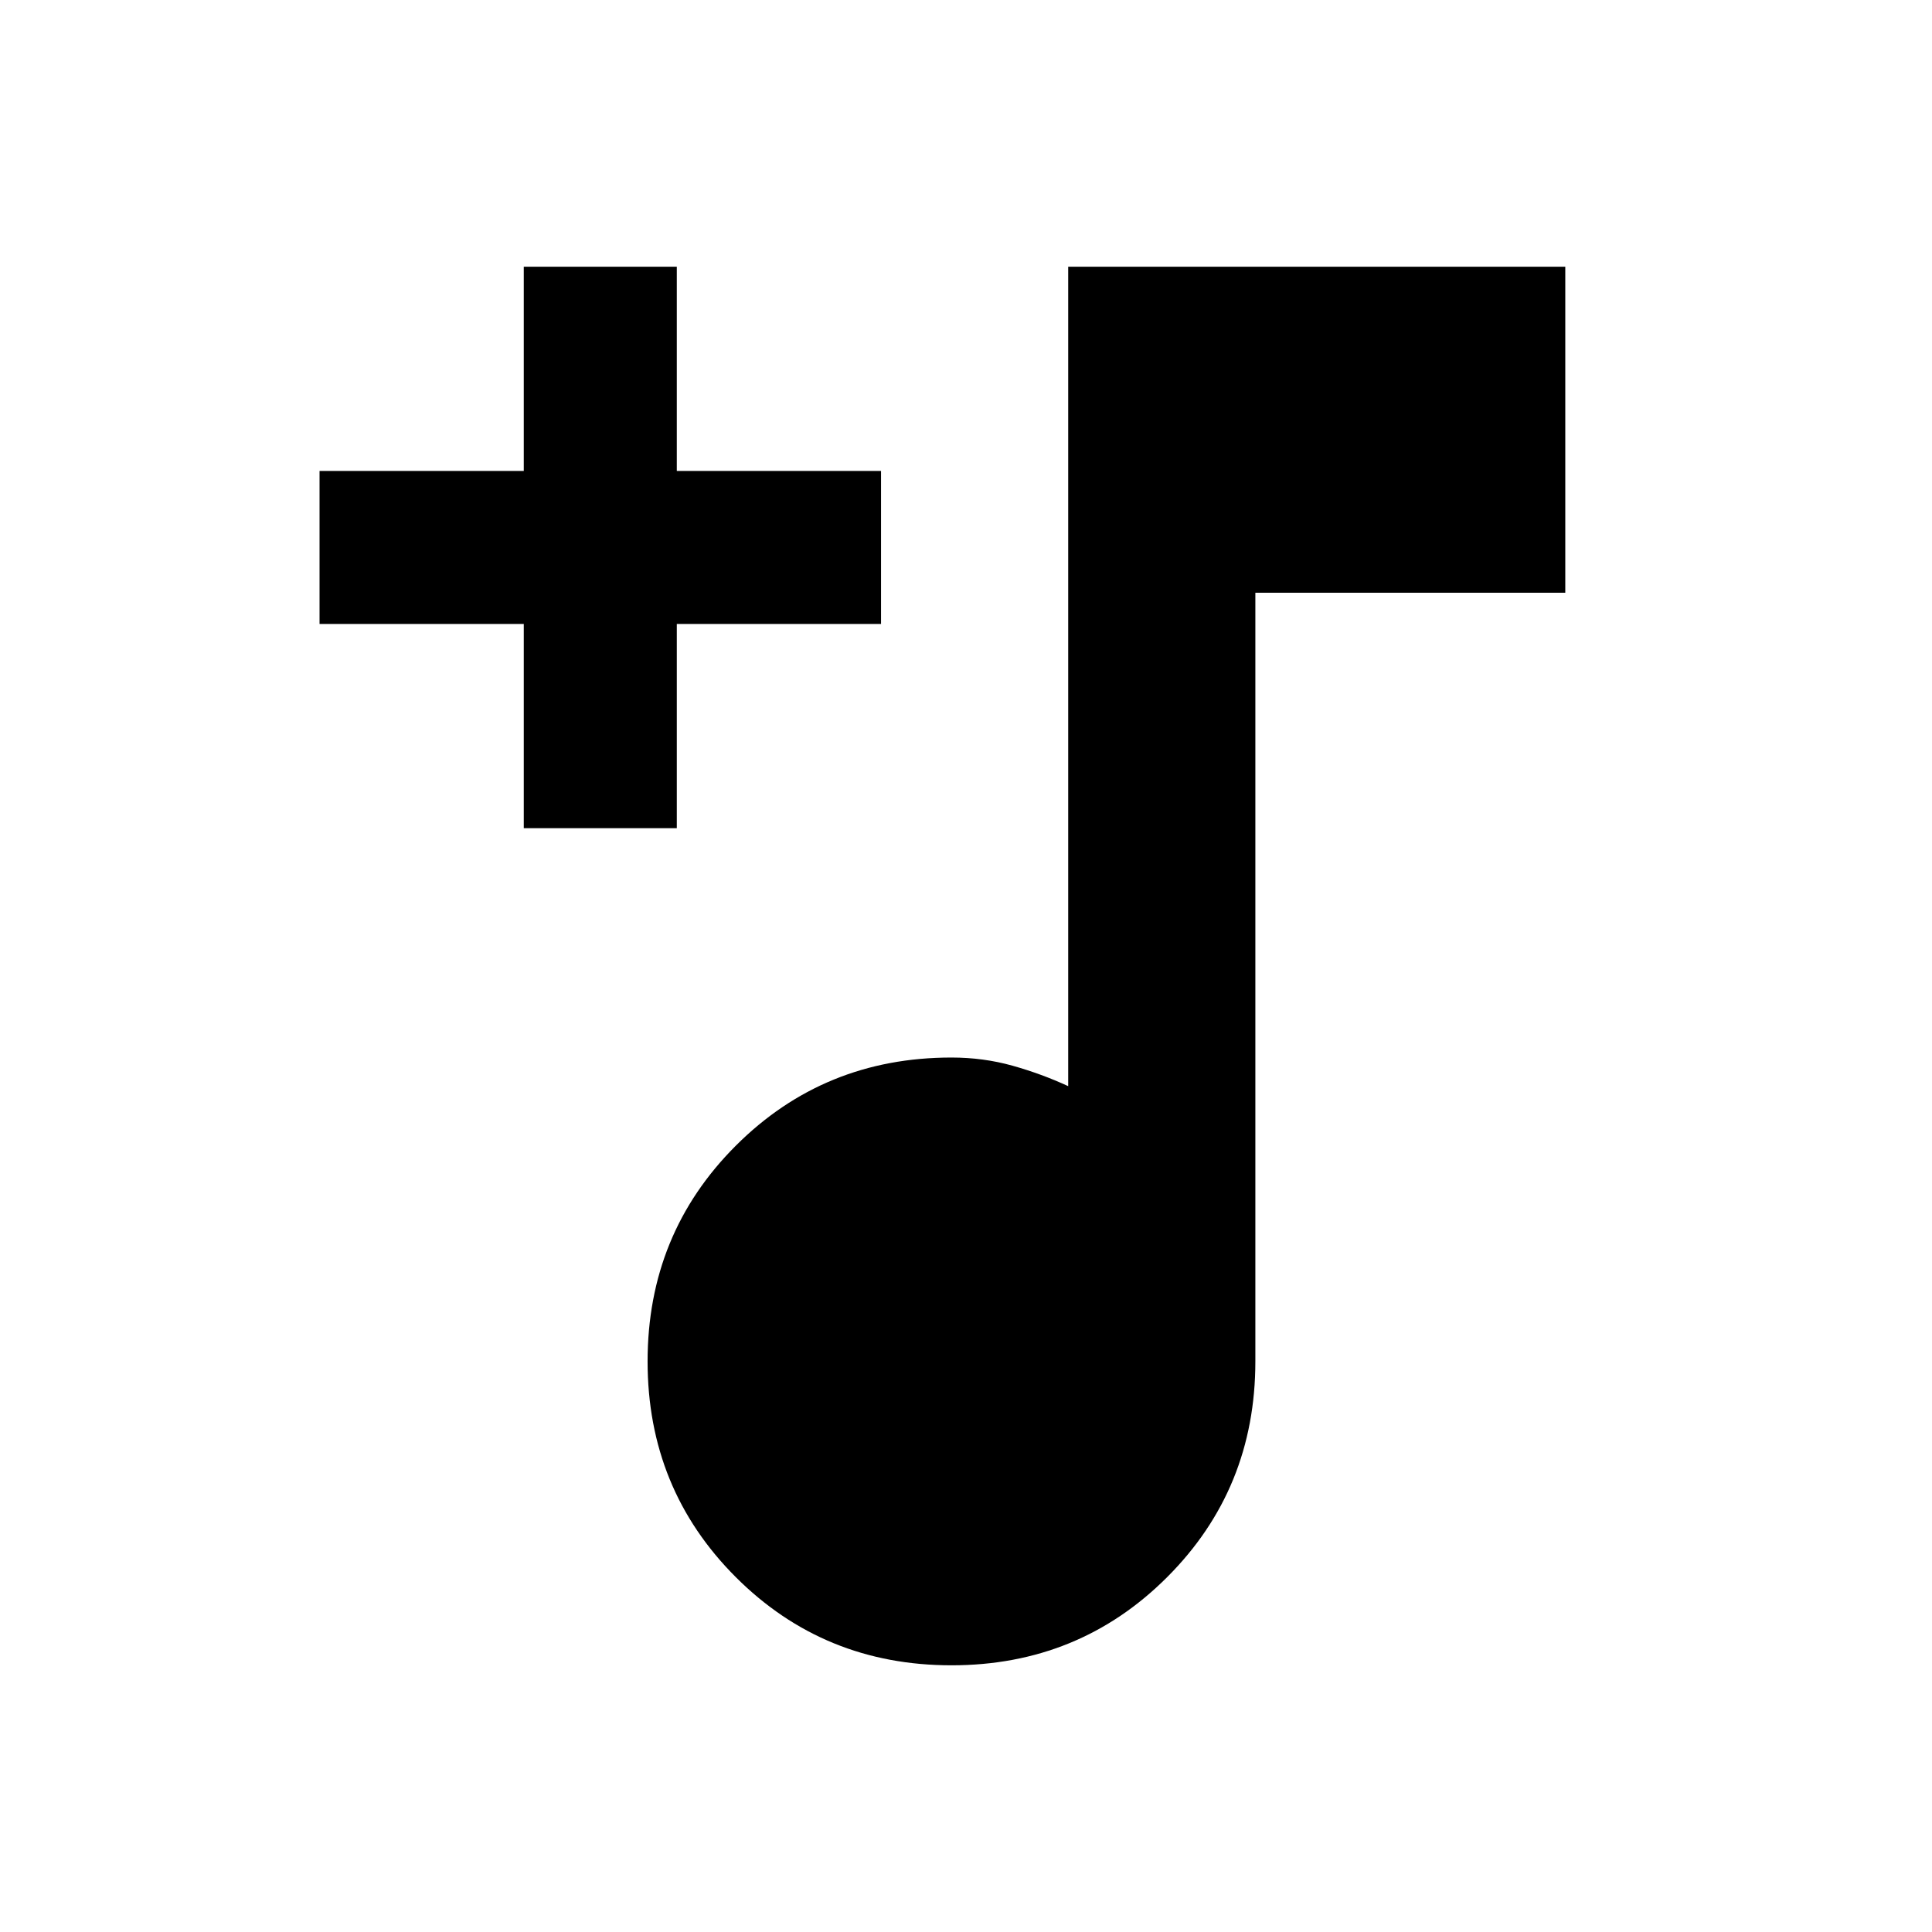 <svg xmlns="http://www.w3.org/2000/svg" height="20" viewBox="0 -960 960 960" width="20"><path d="M472.78-132.52q-63.36 0-107.18-43.82-43.82-43.82-43.82-107.18 0-63.36 43.82-107.18 43.82-43.82 107.18-43.82 15.83 0 30.3 4.05 14.46 4.06 27.7 10.17v-407.18h247v162h-154v381.96q0 63.36-43.82 107.18-43.81 43.82-107.18 43.82ZM260.26-548.48v-101.48H158.78V-726h101.48v-101.48h76.04V-726h101.48v76.04H336.3v101.48h-76.04Z"/></svg>